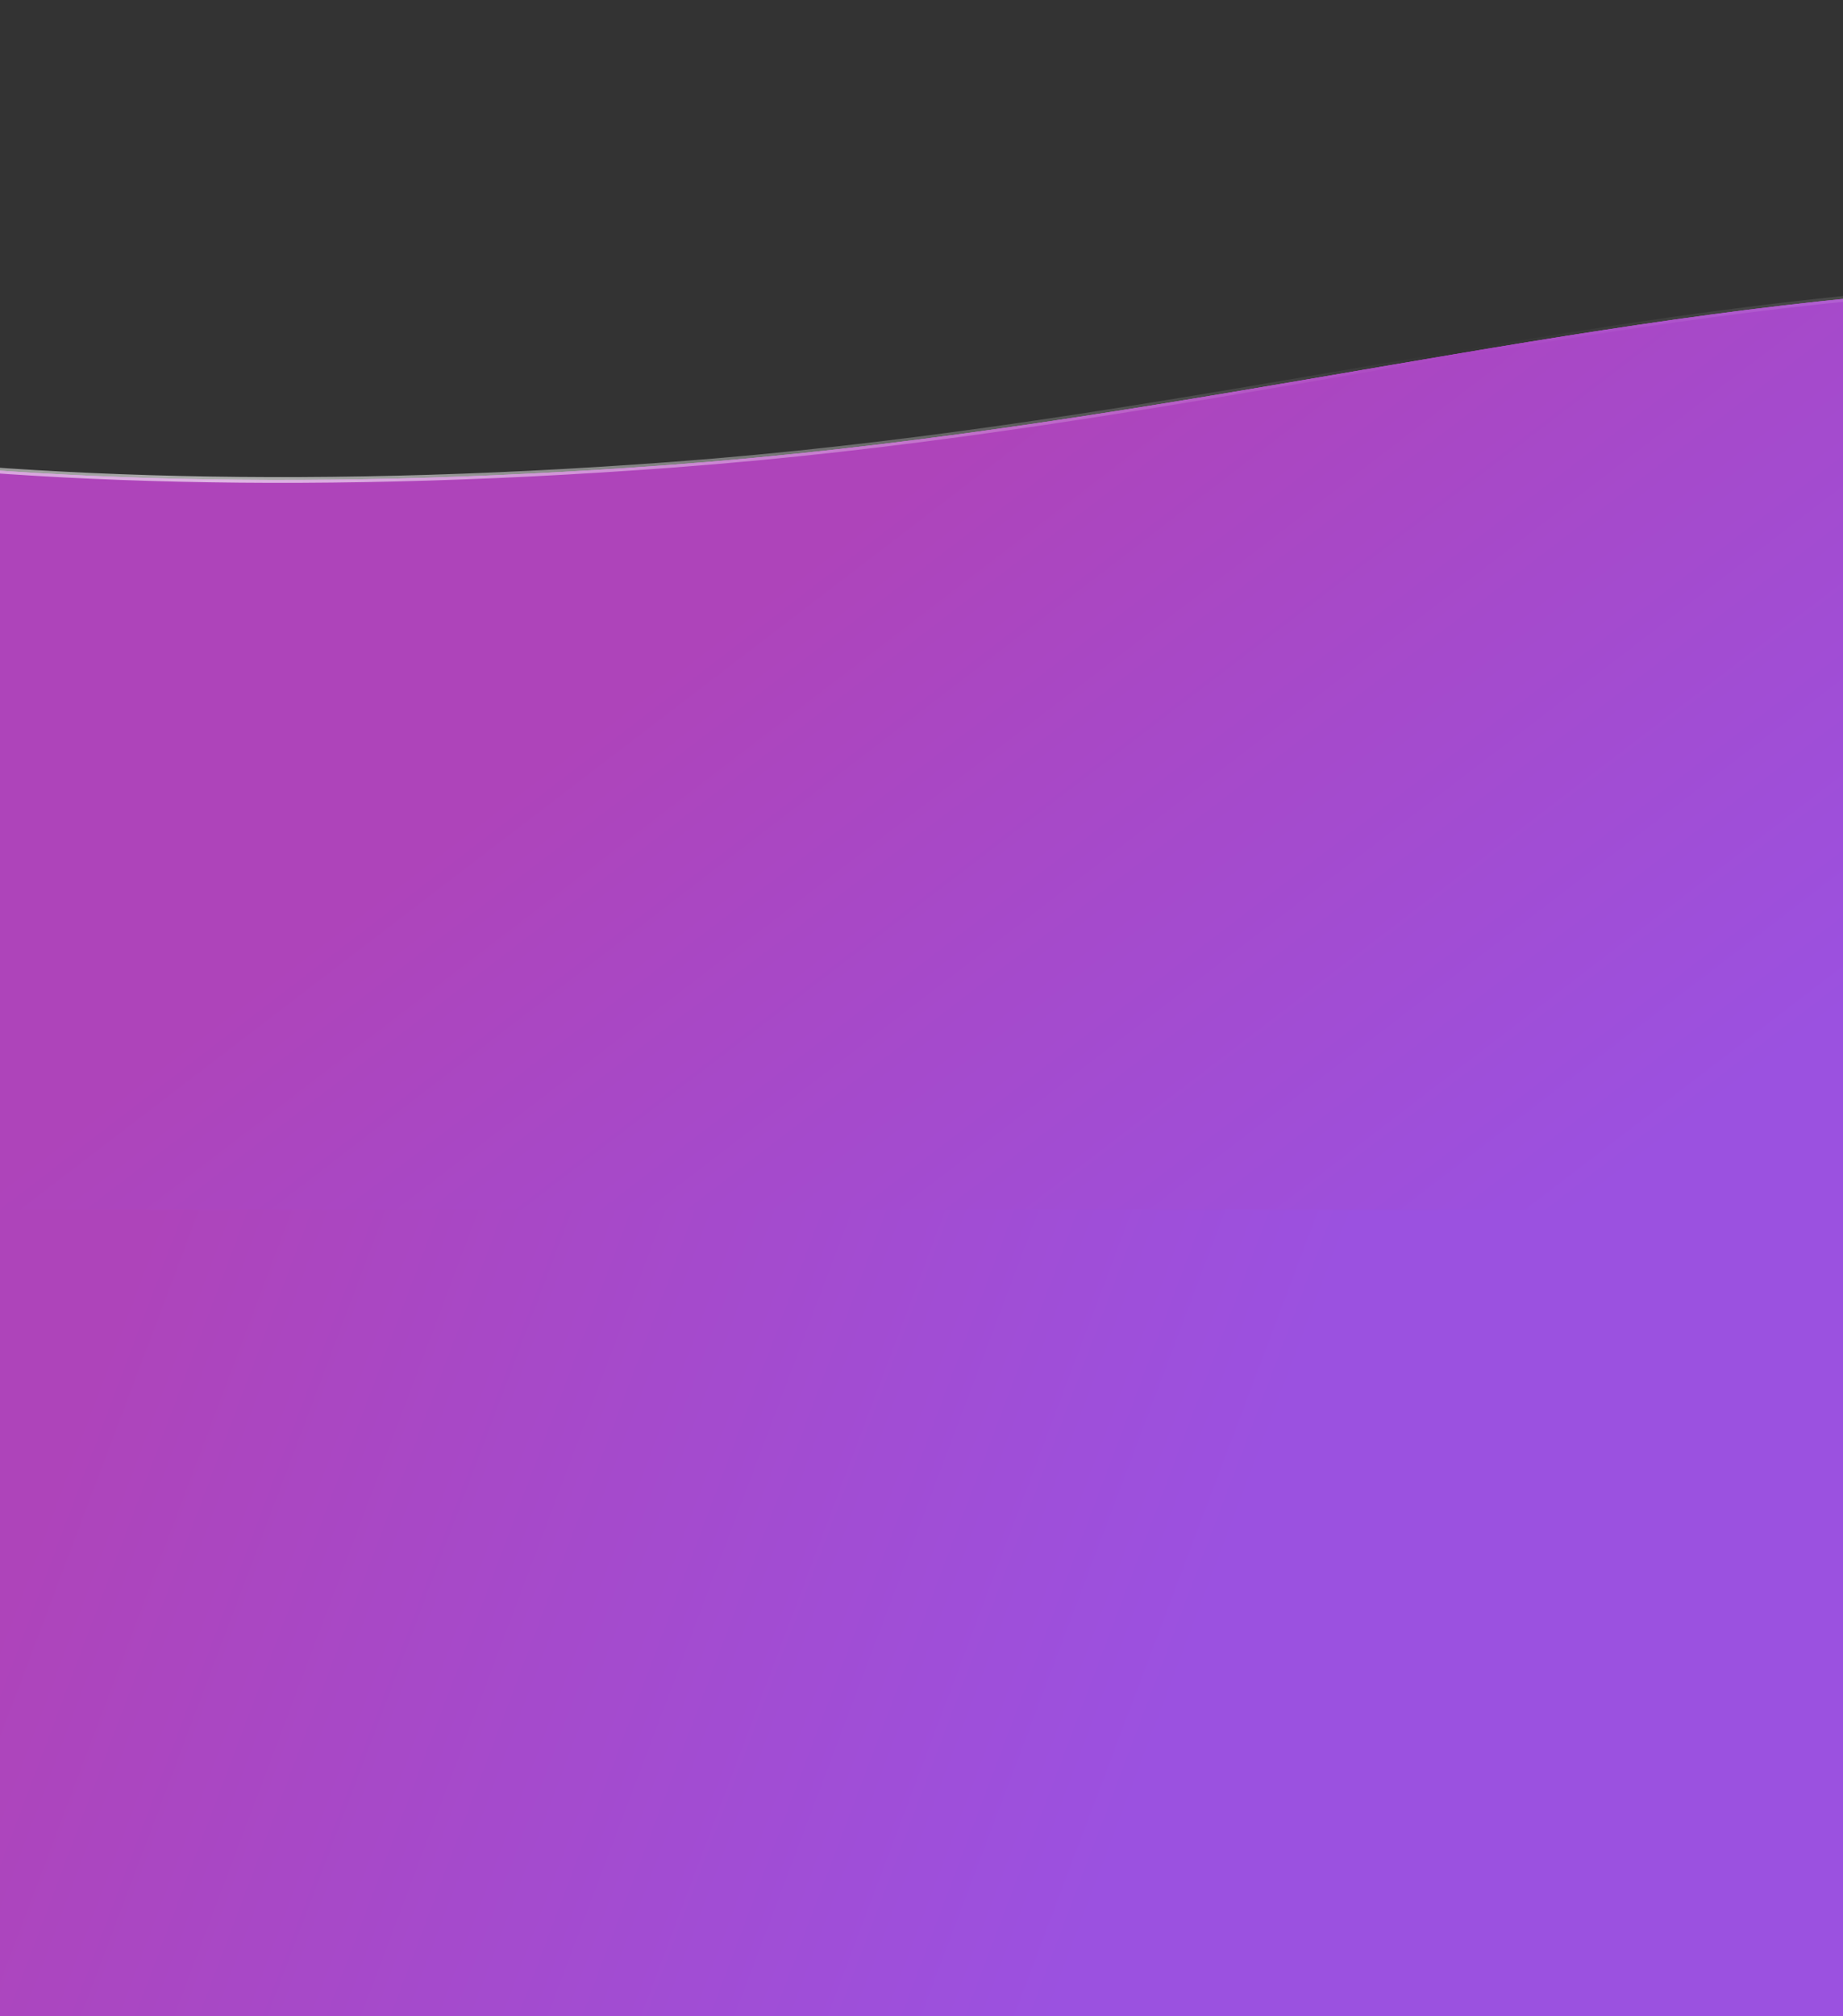<svg width="320" height="350" fill="none" xmlns="http://www.w3.org/2000/svg"><rect width="100%" height="100%" fill="#333333" stroke="none"/><g clip-path="url(#clip0)"><g clip-path="url(#clip1)"><path d="M116.534 80.69C-150.844 100.588-200.589 1.098-259.72 1.098V212.29h954.416V24.414c-33.547 14.537-111.863 89.914-149.358 70.33C380.874 8.849 274.452 68.939 116.534 80.69z" fill="#C050D8"/><path d="M116.534 80.69C-150.844 100.588-200.589 1.098-259.72 1.098V212.29h954.416V24.414c-33.547 14.537-111.863 89.914-149.358 70.33C380.874 8.849 274.452 68.939 116.534 80.69z" fill="url(#paint0_linear)"/><path d="M116.534 80.69C-150.844 100.588-200.589 1.098-259.72 1.098V212.29h954.416V24.414c-33.547 14.537-111.863 89.914-149.358 70.33C380.874 8.849 274.452 68.939 116.534 80.69z" stroke="url(#paint1_linear)" stroke-opacity=".6"/></g><path fill="url(#paint2_linear)" d="M0 210h320v186H0z"/></g><defs><linearGradient id="paint0_linear" x1="217.488" y1="17.033" x2="332.166" y2="166.804" gradientUnits="userSpaceOnUse"><stop offset=".087" stop-color="#AE44BA"/><stop offset="1" stop-color="#9B51E0"/></linearGradient><linearGradient id="paint1_linear" x1="-177.2" y1="-103.613" x2="557.458" y2="133.568" gradientUnits="userSpaceOnUse"><stop stop-color="#fff" stop-opacity="0"/><stop offset=".342" stop-color="#fff"/><stop offset=".595" stop-color="#fff" stop-opacity="0"/><stop offset="1" stop-color="#fff"/></linearGradient><linearGradient id="paint2_linear" x1="39.5" y1="115.5" x2="243.655" y2="192.659" gradientUnits="userSpaceOnUse"><stop offset=".097" stop-color="#AE44BA"/><stop offset="1" stop-color="#9B51E0"/></linearGradient><clipPath id="clip0"><path fill="#fff" d="M0 0h320v350H0z"/></clipPath><clipPath id="clip1"><path fill="#fff" d="M0 0h320v213H0z"/></clipPath></defs></svg>